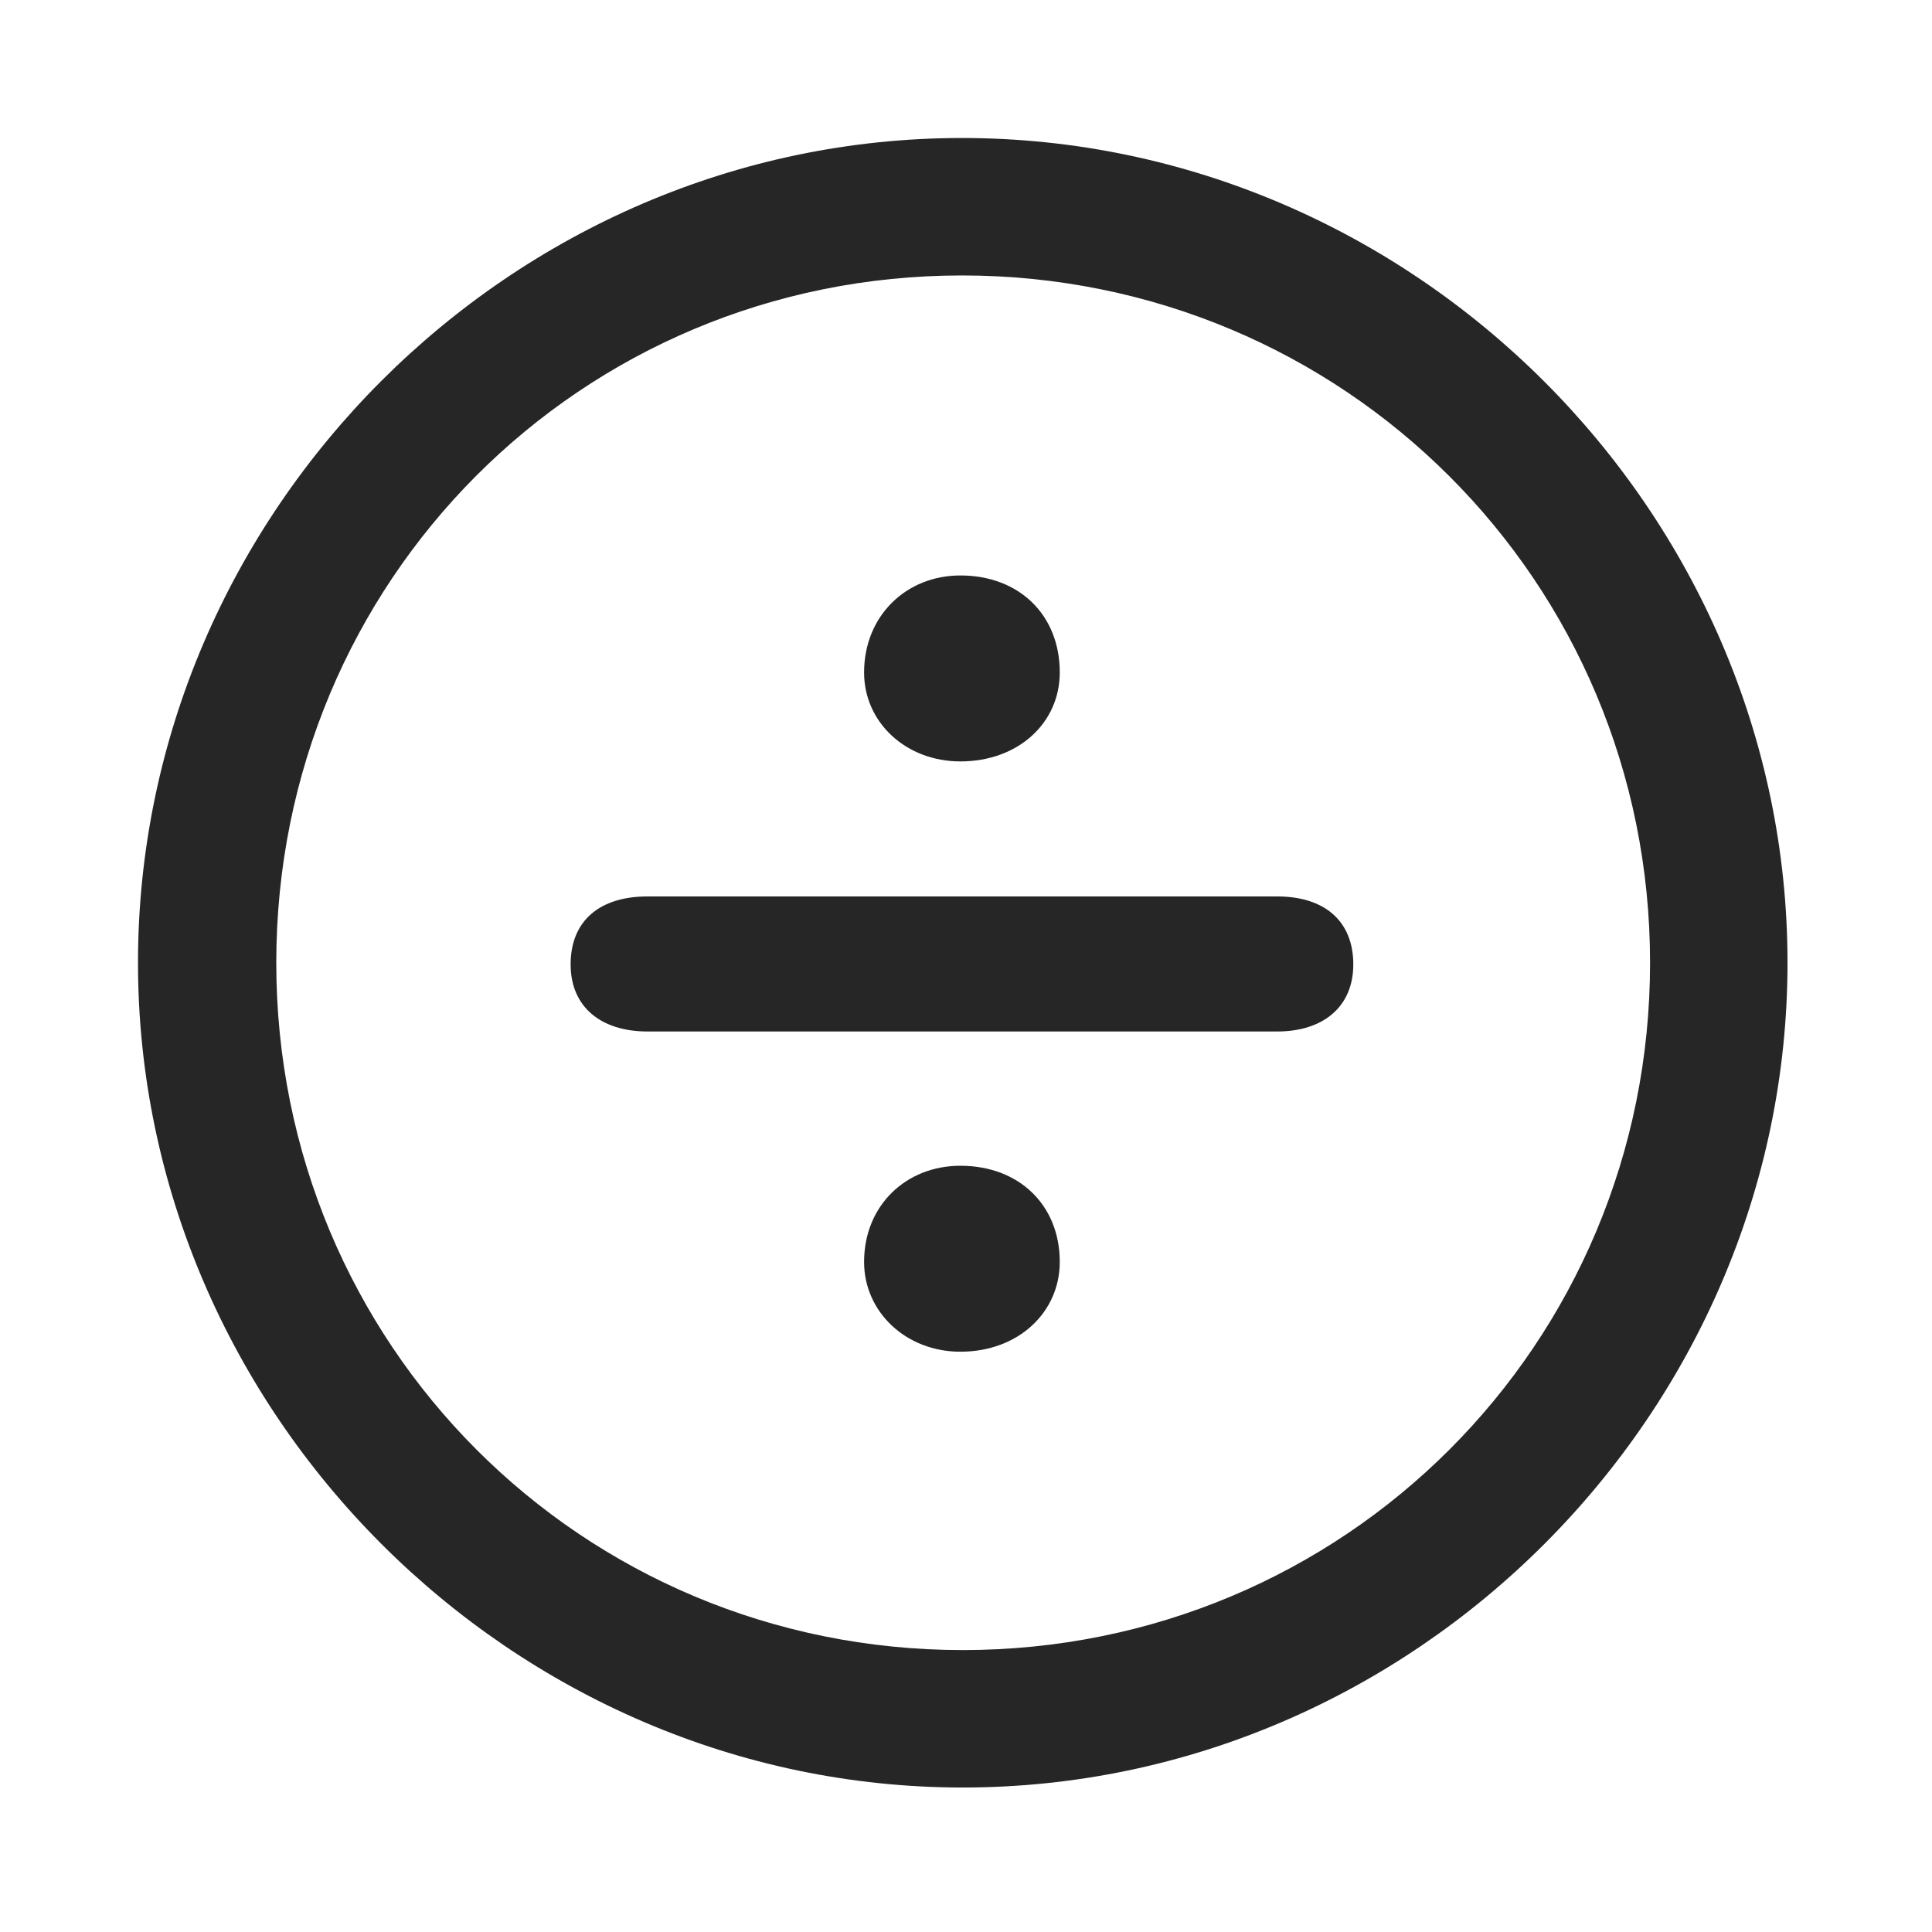 <svg width="28" height="28" viewBox="0 0 28 28" fill="none" xmlns="http://www.w3.org/2000/svg">
<g clip-path="url(#clip0_2124_78052)">
<path d="M13.953 25.906C20.492 25.906 25.906 20.48 25.906 13.953C25.906 7.414 20.48 2 13.941 2C7.414 2 2 7.414 2 13.953C2 20.48 7.426 25.906 13.953 25.906ZM13.953 23.914C8.422 23.914 4.004 19.484 4.004 13.953C4.004 8.422 8.41 3.992 13.941 3.992C19.473 3.992 23.914 8.422 23.914 13.953C23.914 19.484 19.484 23.914 13.953 23.914Z" fill="black" fill-opacity="0.85"/>
<path d="M13.918 11.035C14.762 11.035 15.359 10.473 15.359 9.746C15.359 8.914 14.773 8.34 13.918 8.34C13.133 8.34 12.523 8.926 12.523 9.746C12.523 10.473 13.133 11.035 13.918 11.035ZM9.383 14.949H18.512C19.168 14.949 19.613 14.598 19.613 13.977C19.613 13.344 19.191 12.992 18.512 12.992H9.383C8.691 12.992 8.27 13.344 8.27 13.977C8.27 14.598 8.715 14.949 9.383 14.949ZM13.918 19.59C14.762 19.59 15.359 19.016 15.359 18.289C15.359 17.469 14.773 16.895 13.918 16.895C13.133 16.895 12.523 17.469 12.523 18.289C12.523 19.016 13.133 19.59 13.918 19.59Z" fill="black" fill-opacity="0.85"/>
</g>
<defs>
<clipPath id="clip0_2124_78052">
<rect width="23.906" height="23.918" fill="white" transform="translate(2 2)"/>
</clipPath>
</defs>
</svg>
